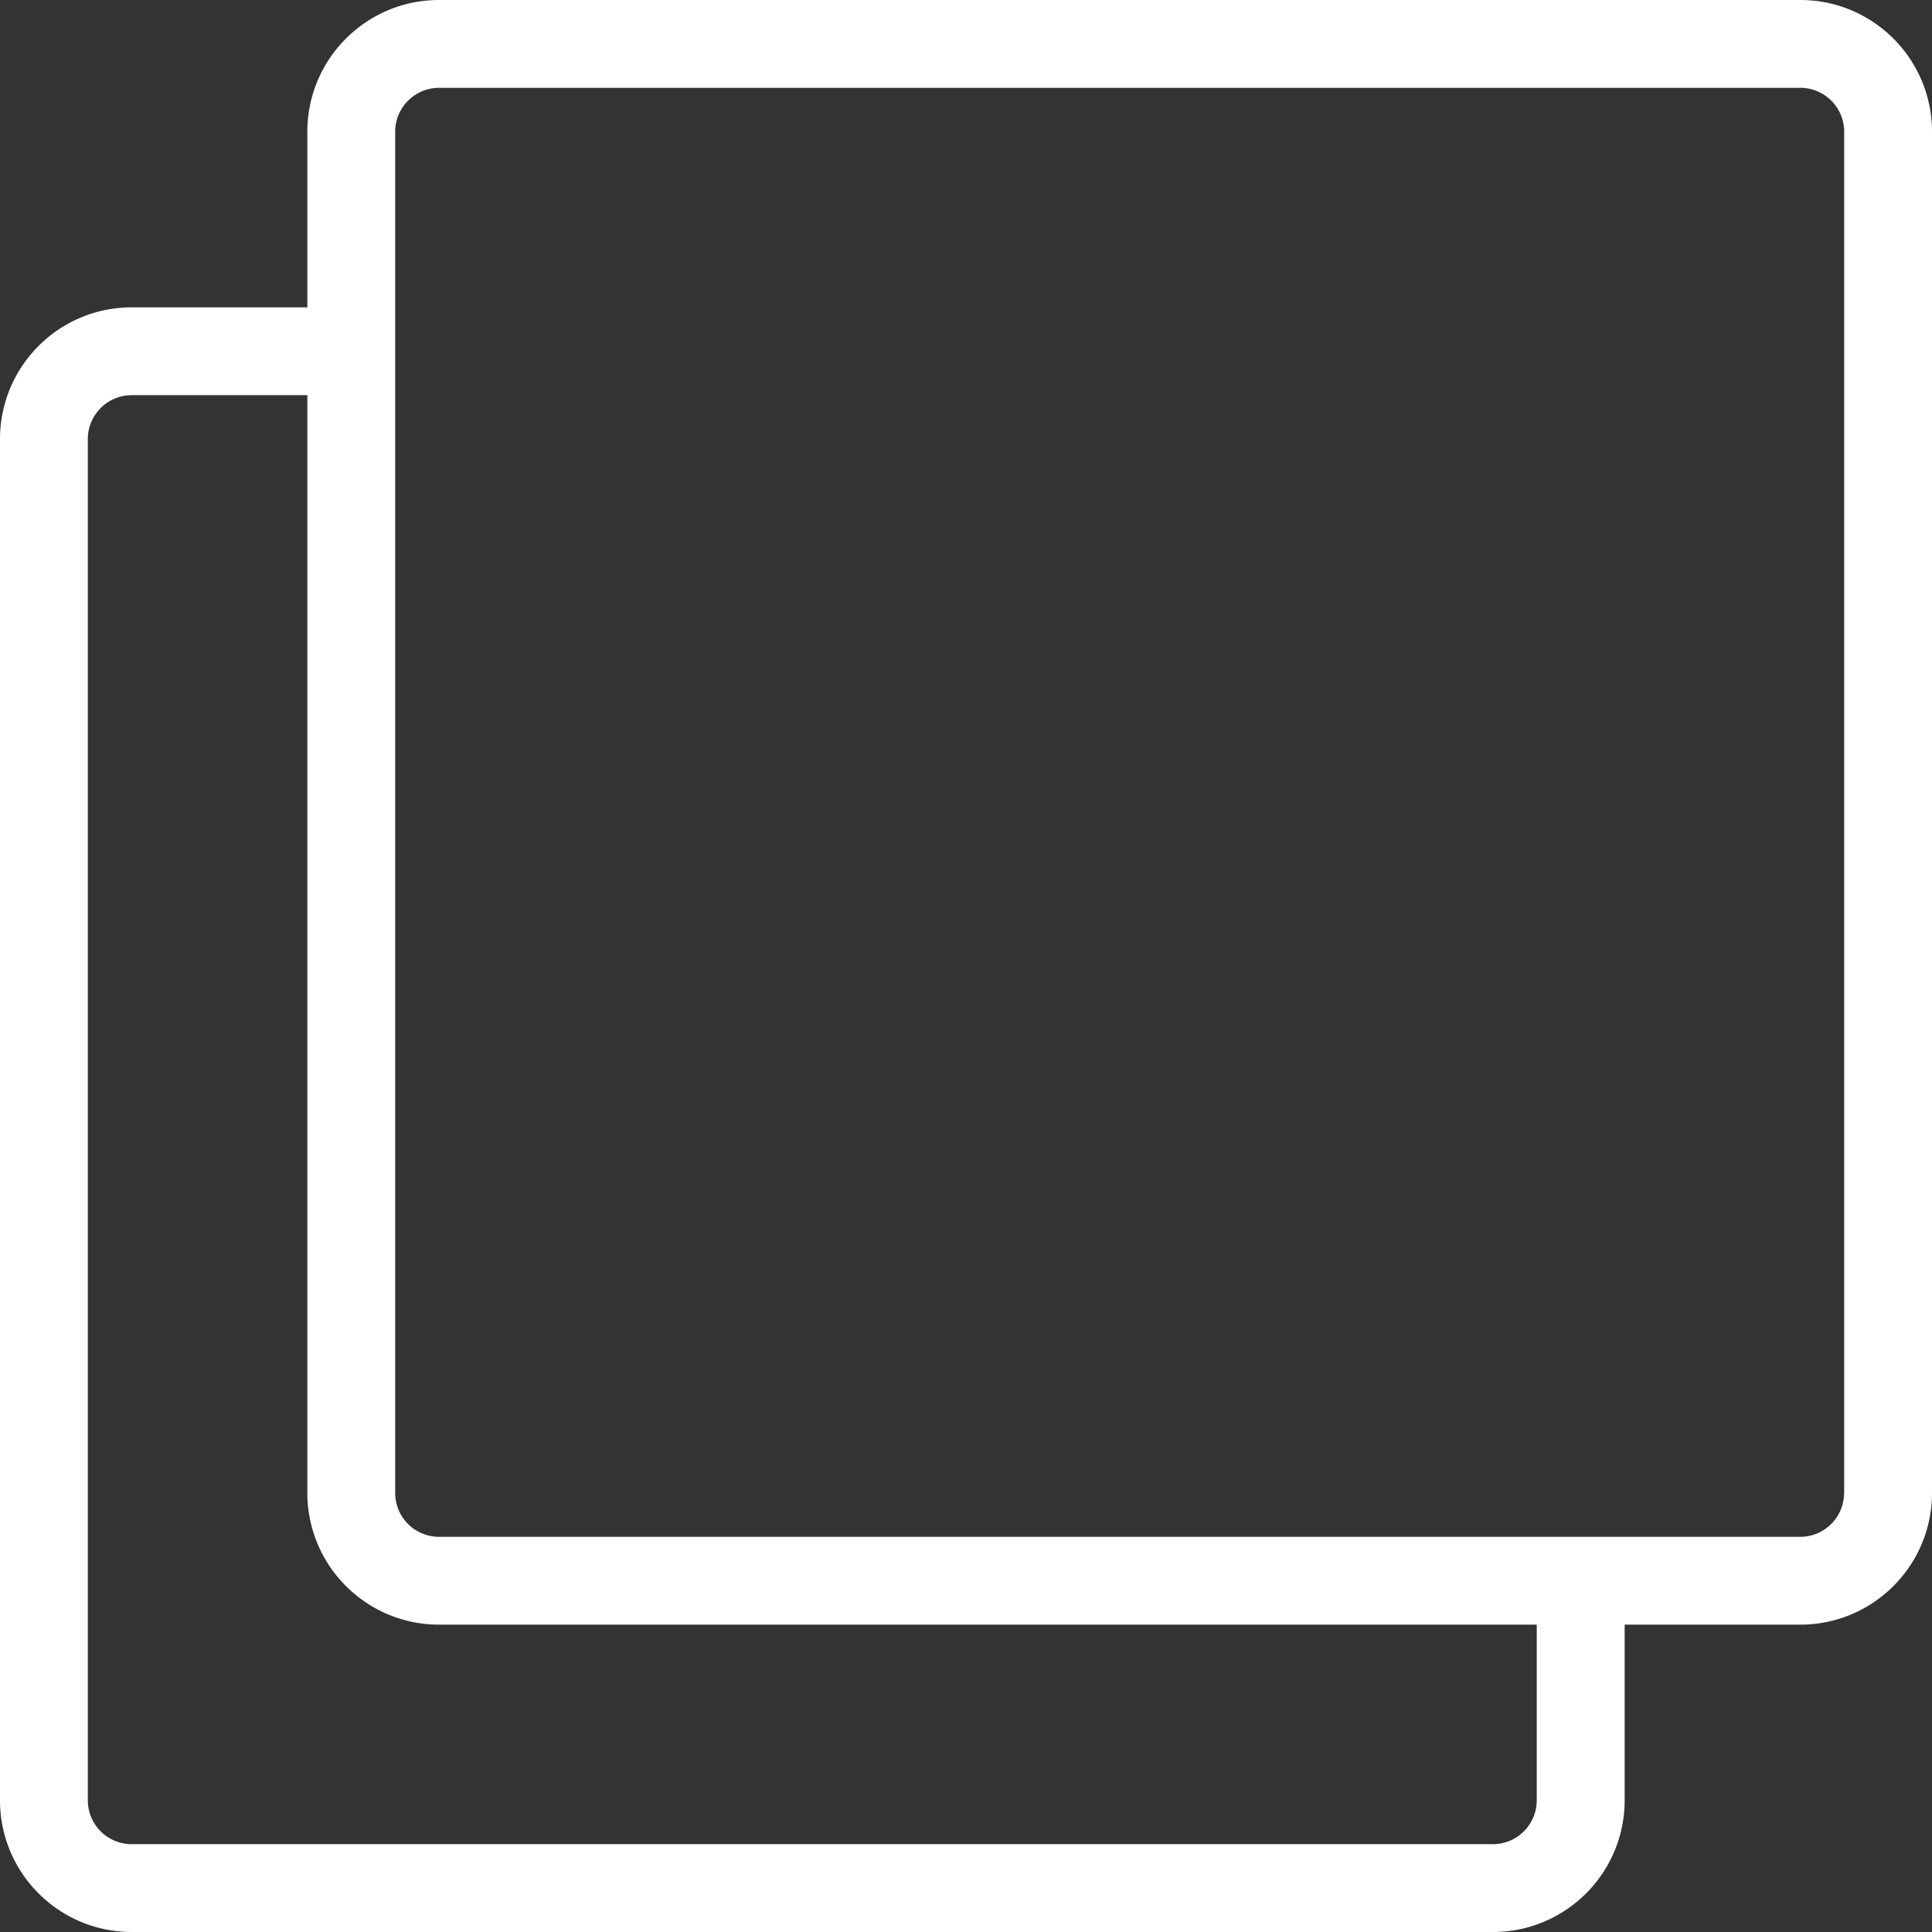 <svg xmlns="http://www.w3.org/2000/svg" width="24" height="24" viewBox="0 0 24 24">
    <rect x="0" y="0" width="24" height="24" fill="#333333" stroke="none"/>
    <path fill="#FFF" fill-rule="nonzero" d="M22.364 0H5.454c-.903 0-1.636.733-1.636 1.636v2.182H1.636C.733 3.818 0 4.551 0 5.455v16.909C0 23.267.733 24 1.636 24h16.91c.903 0 1.636-.733 1.636-1.636v-2.182h2.182c.903 0 1.636-.733 1.636-1.637V1.636C24 .733 23.267 0 22.364 0zM19.09 22.364a.545.545 0 0 1-.546.545H1.636a.545.545 0 0 1-.545-.545V5.454c0-.3.244-.545.545-.545h2.182v13.636c0 .904.733 1.637 1.637 1.637H19.09v2.182zm3.818-3.819a.545.545 0 0 1-.545.546H5.454a.545.545 0 0 1-.545-.546V1.636c0-.3.244-.545.546-.545h16.909c.3 0 .545.244.545.545v16.91z"/>
</svg>
